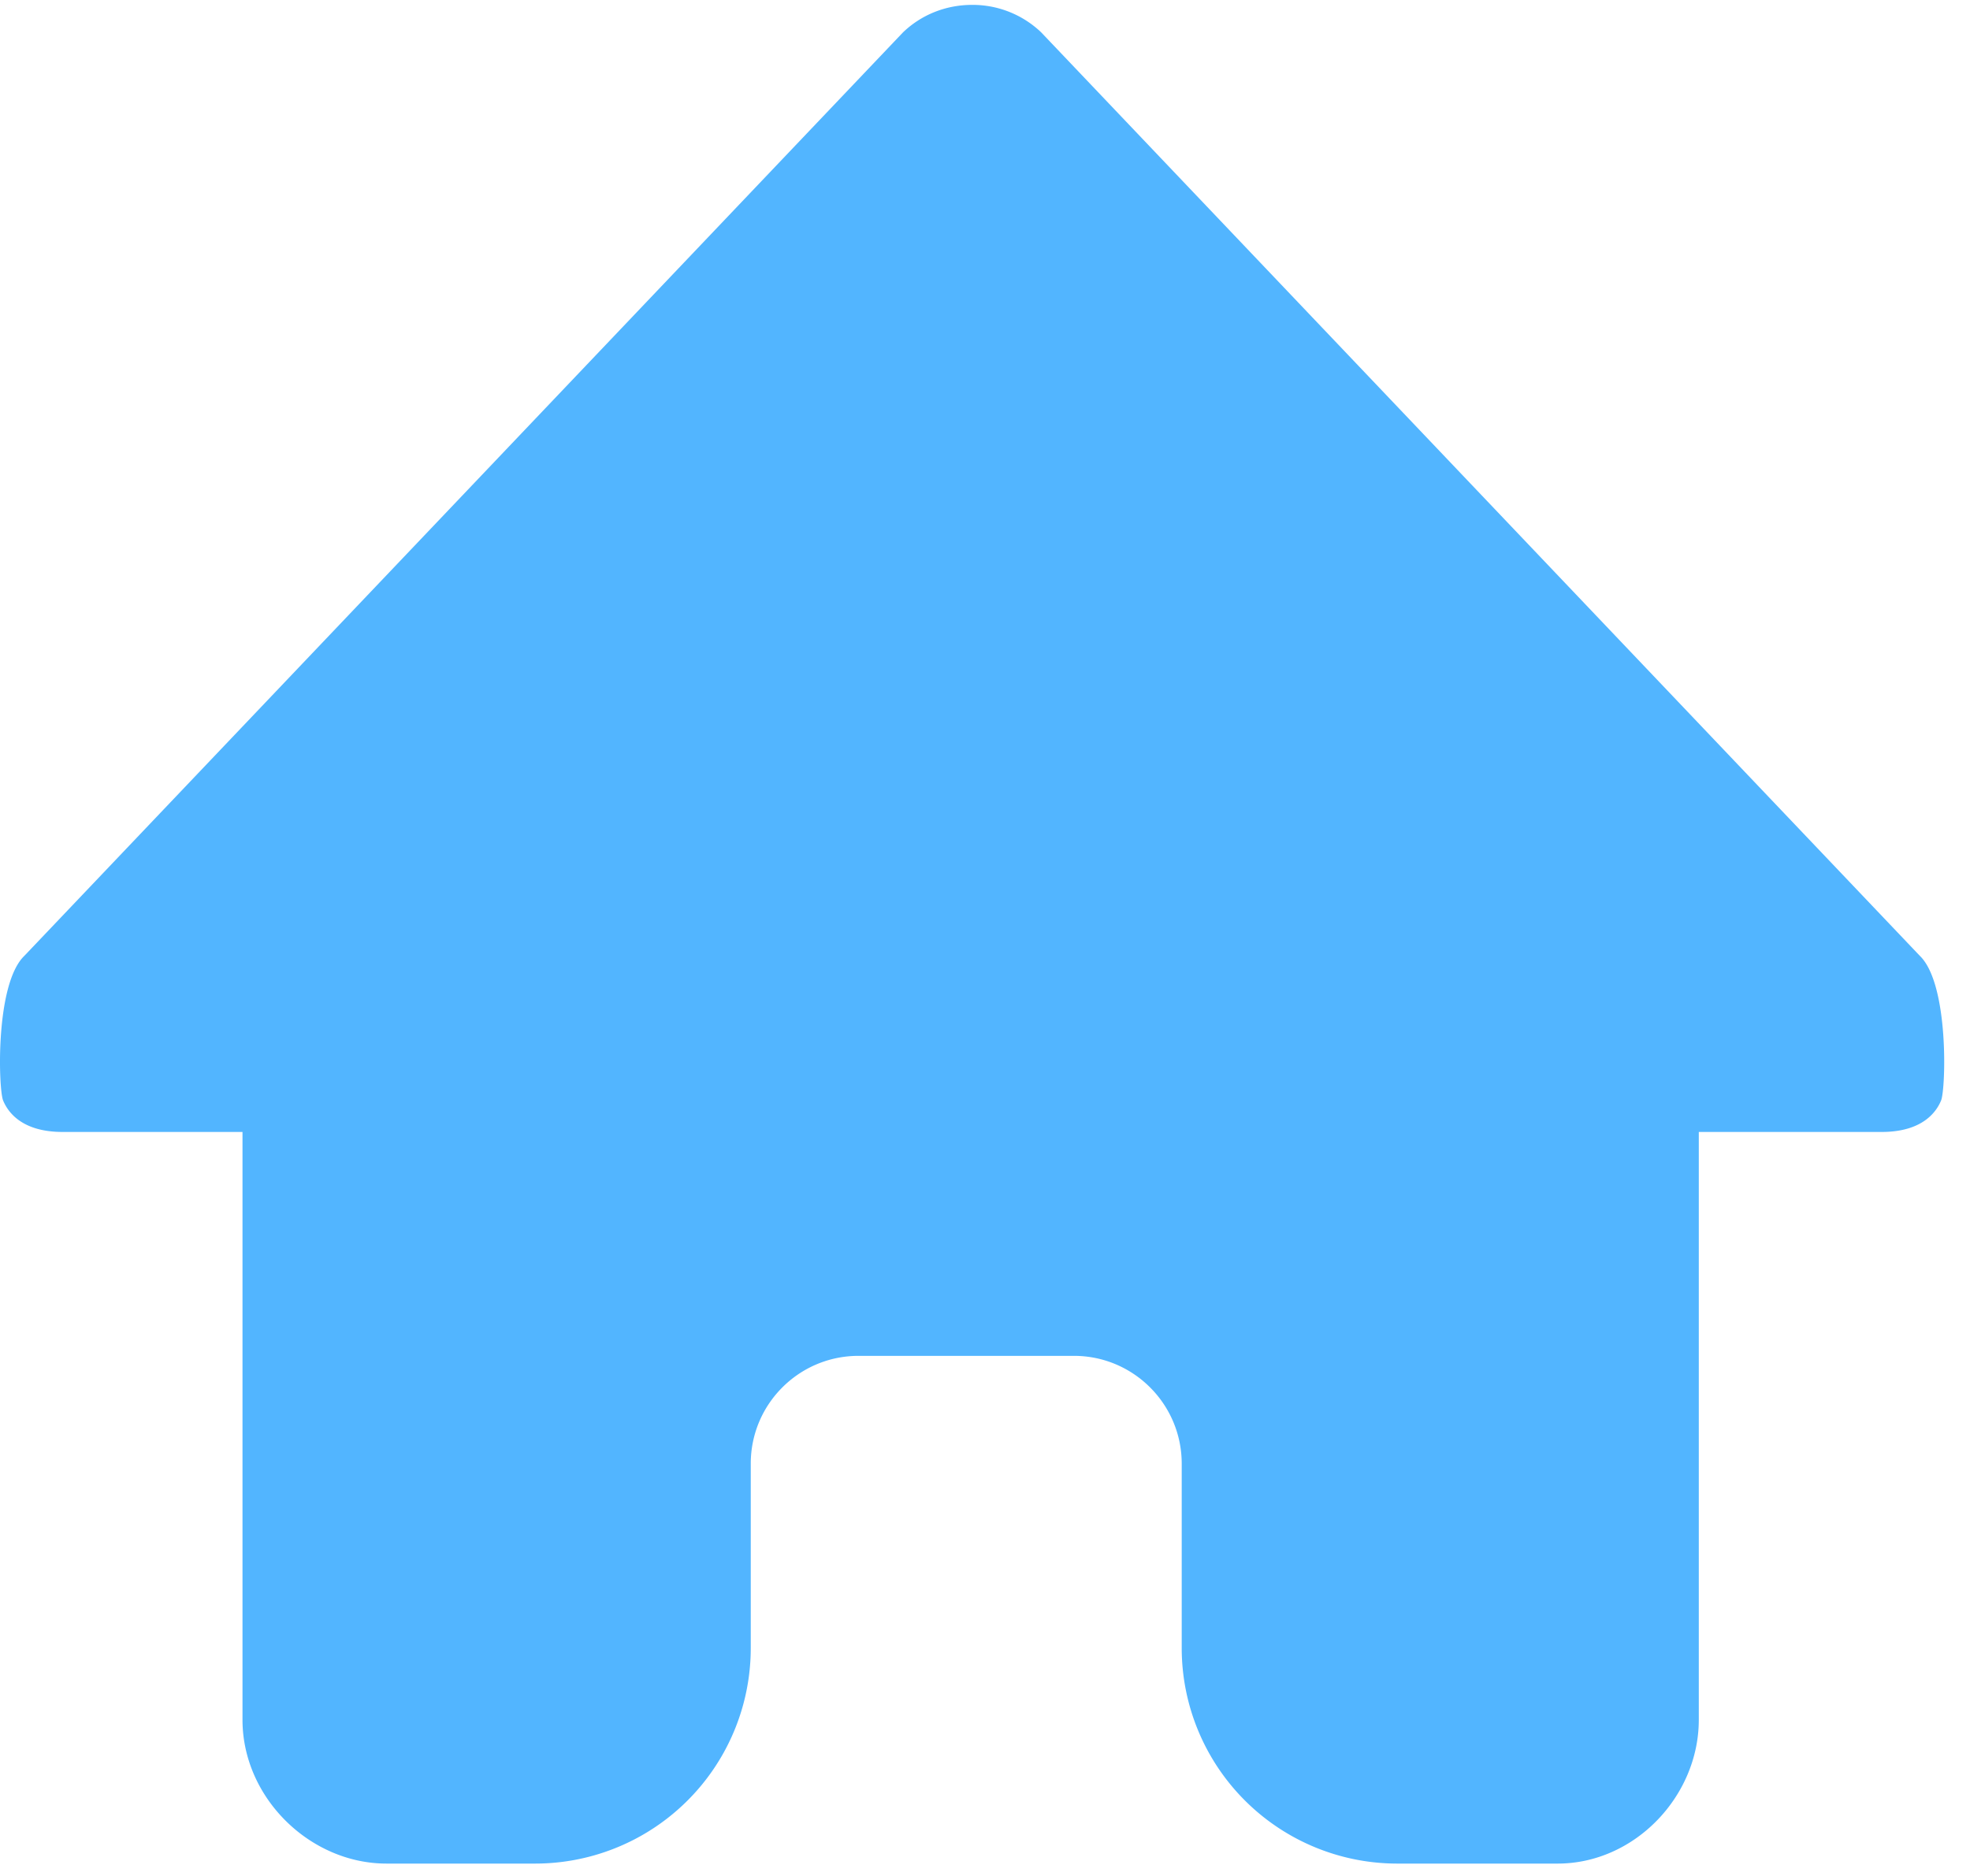 <svg xmlns="http://www.w3.org/2000/svg" width="21" height="20" viewBox="0 0 21 20">
    <g fill="none" fill-rule="evenodd">
        <path d="M0 0h20.725v20.631H0z"/>
        <path fill="#52B5FF" fill-rule="nonzero" d="M20.465 10.19L11.099.345a1.058 1.058 0 0 0-.736-.293c-.279 0-.54.104-.737.293L.26 10.19c-.313.3-.277 1.419-.227 1.542.05.122.198.336.634.336h1.918v6.267c0 .831.72 1.533 1.534 1.533h1.586a2.298 2.298 0 0 0 2.298-2.298v-1.966c0-.634.514-1.149 1.149-1.149h2.296c.634 0 1.149.515 1.149 1.15v1.965a2.298 2.298 0 0 0 2.298 2.298h1.71c.818 0 1.504-.716 1.504-1.533v-6.267h1.949c.436 0 .584-.214.634-.336.05-.123.086-1.241-.227-1.542z"/>
    </g>
</svg>
